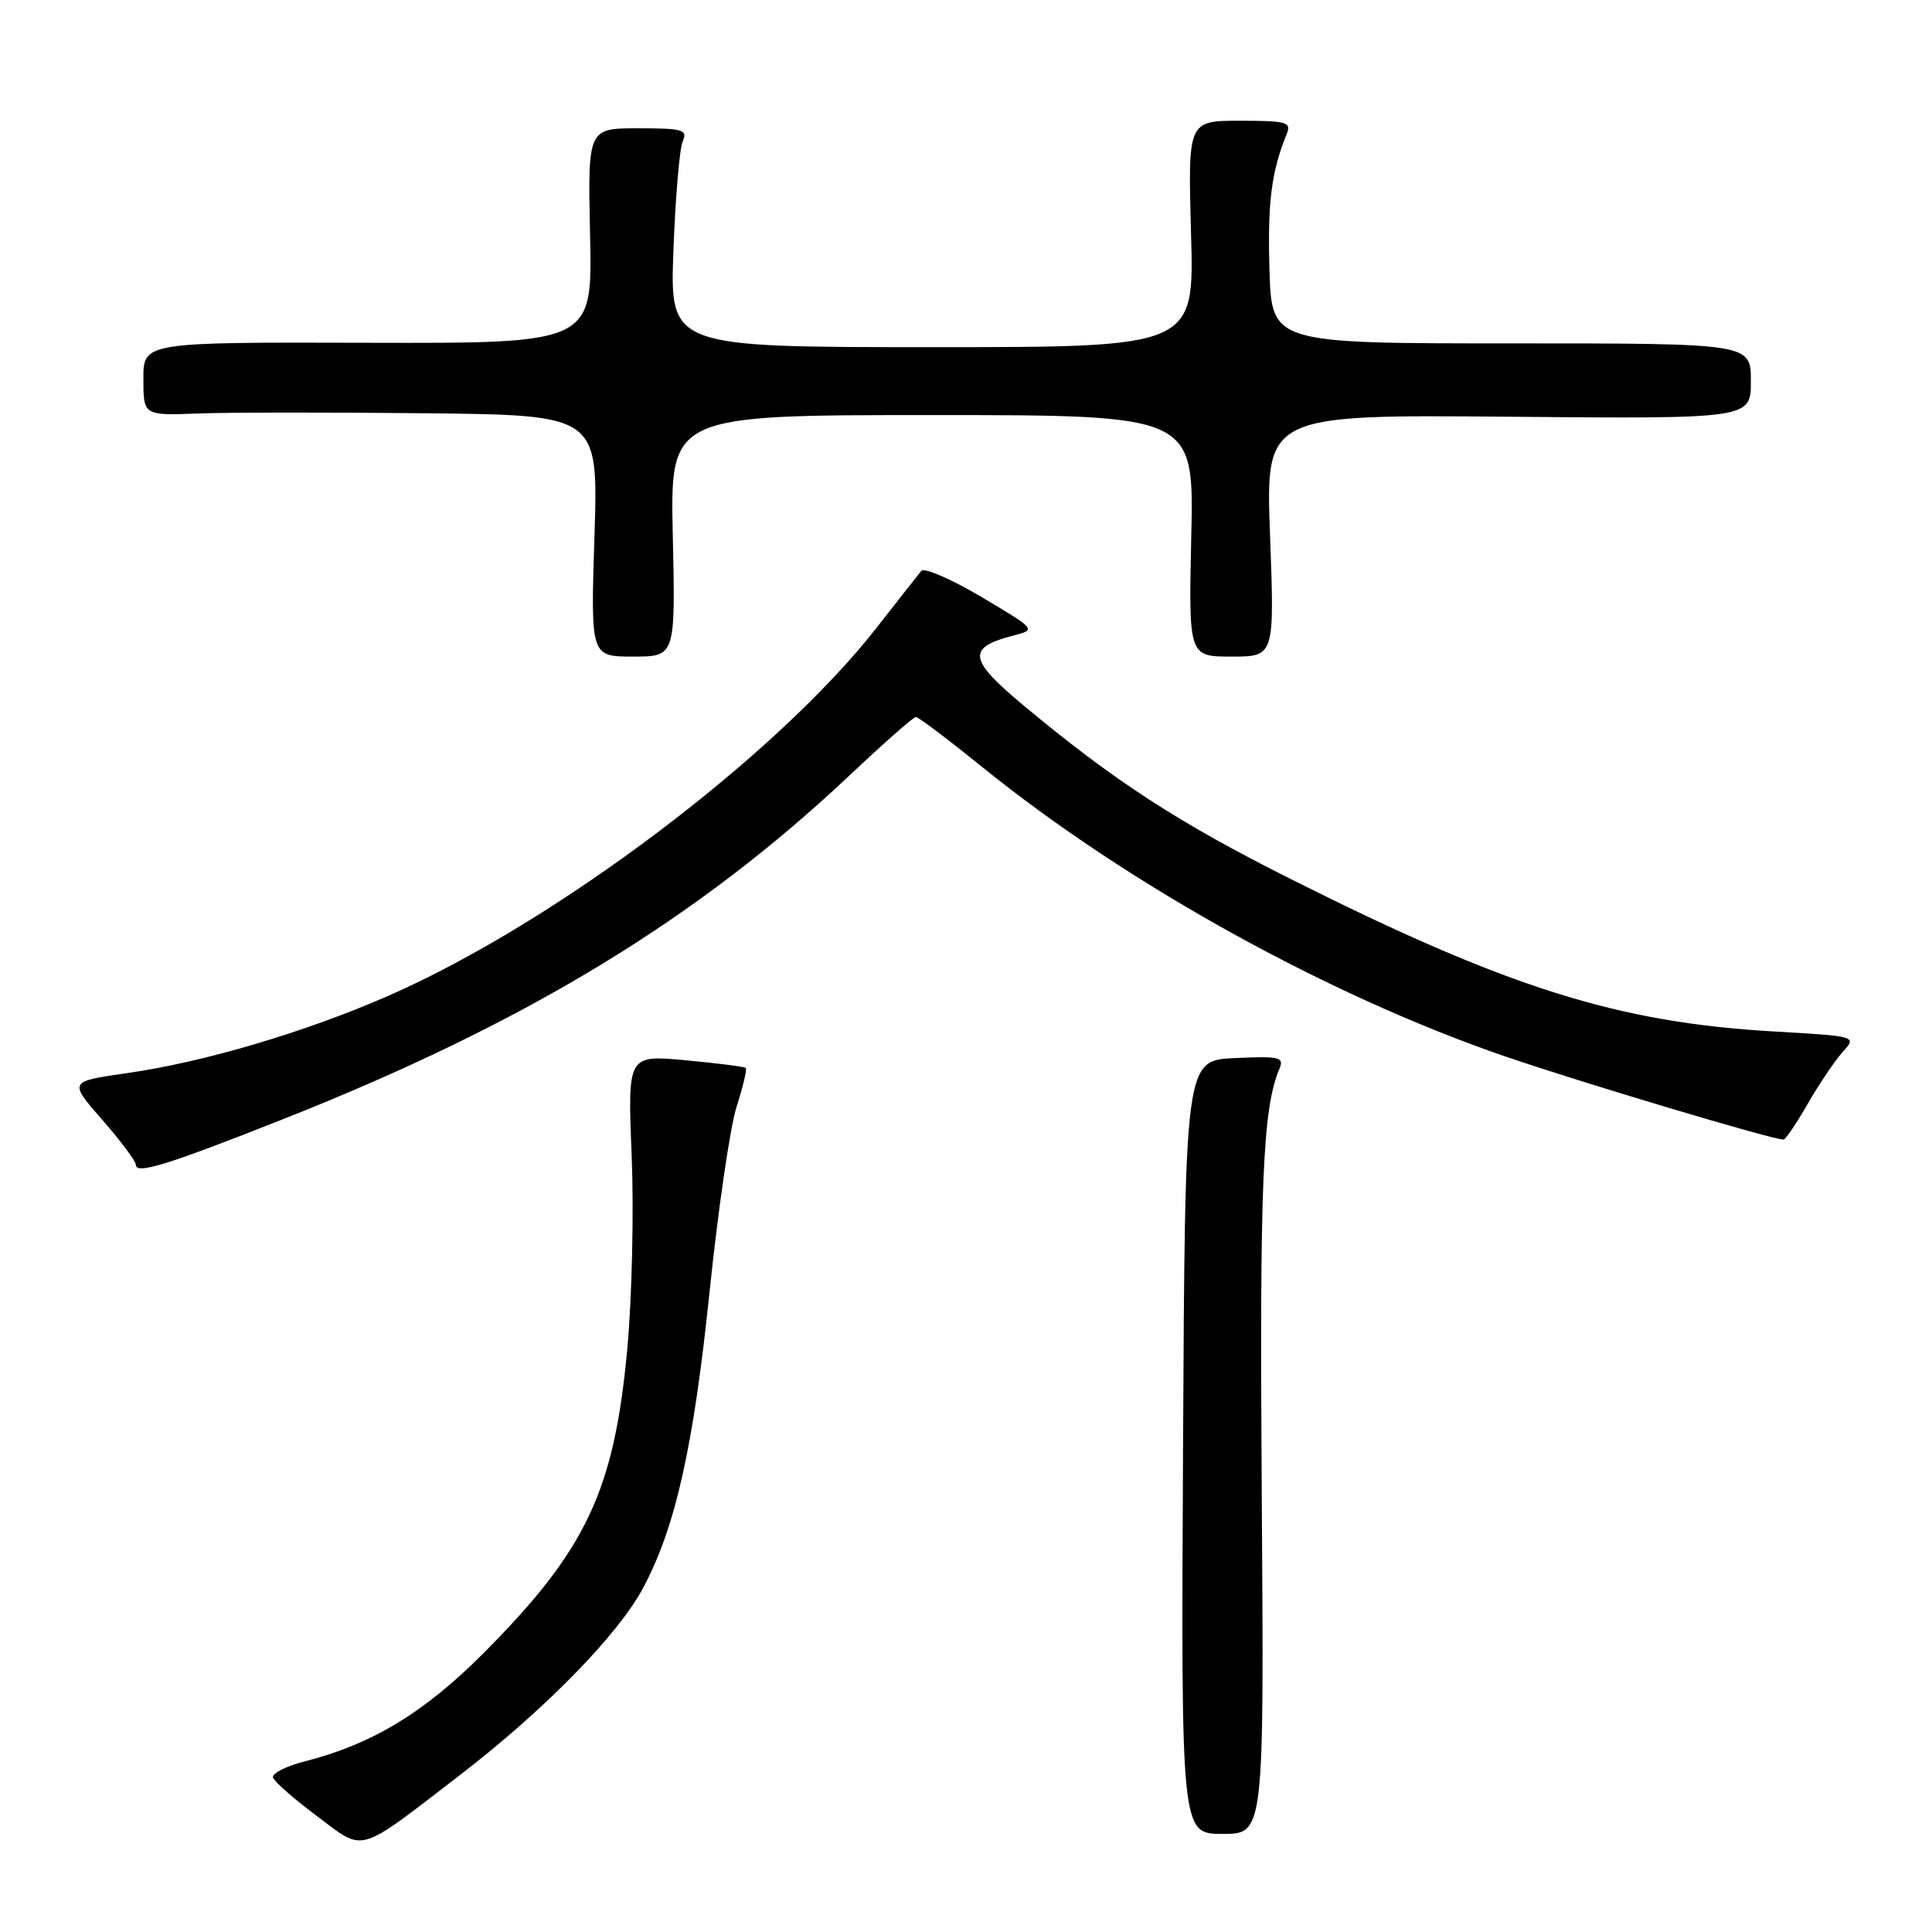 <?xml version="1.0" encoding="UTF-8" standalone="no"?>
<!DOCTYPE svg PUBLIC "-//W3C//DTD SVG 1.1//EN" "http://www.w3.org/Graphics/SVG/1.1/DTD/svg11.dtd" >
<svg xmlns="http://www.w3.org/2000/svg" xmlns:xlink="http://www.w3.org/1999/xlink" version="1.1" viewBox="0 0 256 256">
 <g >
 <path fill="currentColor"
d=" M 61.00 235.16 C 72.15 226.58 81.85 216.67 85.18 210.48 C 89.50 202.43 91.89 191.77 94.04 171.00 C 95.15 160.28 96.75 149.32 97.60 146.66 C 98.45 143.99 99.00 141.68 98.82 141.51 C 98.65 141.34 95.05 140.88 90.83 140.49 C 83.16 139.78 83.16 139.78 83.70 153.14 C 84.00 160.49 83.74 172.00 83.12 178.73 C 81.38 197.56 77.69 205.38 64.04 219.08 C 56.27 226.89 49.32 231.10 40.50 233.36 C 37.96 234.00 36.01 234.98 36.17 235.52 C 36.33 236.06 38.94 238.36 41.98 240.63 C 48.41 245.45 47.14 245.82 61.00 235.16 Z  M 167.19 198.11 C 166.90 156.87 167.30 146.95 169.50 141.70 C 170.19 140.06 169.67 139.93 163.63 140.20 C 157.02 140.50 157.02 140.50 156.76 191.75 C 156.50 243.00 156.50 243.00 162.00 243.00 C 167.50 243.00 167.50 243.00 167.19 198.11 Z  M 37.50 148.30 C 69.70 135.56 92.36 121.80 112.64 102.68 C 117.12 98.45 121.04 95.00 121.36 95.00 C 121.69 95.00 125.67 98.01 130.22 101.69 C 149.47 117.25 176.05 131.95 199.50 140.00 C 209.69 143.49 234.81 151.00 236.33 151.00 C 236.59 151.00 238.04 148.86 239.54 146.25 C 241.04 143.64 243.12 140.56 244.16 139.40 C 246.06 137.31 246.06 137.31 235.13 136.68 C 214.33 135.49 199.78 130.91 171.00 116.46 C 156.14 109.01 147.66 103.50 135.69 93.53 C 128.29 87.37 128.06 85.82 134.29 84.21 C 137.32 83.42 137.32 83.42 130.06 79.11 C 126.07 76.74 122.48 75.18 122.08 75.65 C 121.68 76.12 119.04 79.48 116.20 83.12 C 102.94 100.12 73.64 122.23 51.50 131.93 C 40.48 136.76 27.05 140.74 16.80 142.20 C 9.10 143.30 9.10 143.30 13.55 148.38 C 16.00 151.18 18.00 153.86 18.00 154.34 C 18.00 155.66 22.13 154.38 37.50 148.30 Z  M 89.15 71.00 C 88.79 55.00 88.79 55.00 123.50 55.00 C 158.21 55.00 158.21 55.00 157.85 71.00 C 157.50 87.00 157.50 87.00 163.19 87.00 C 168.88 87.00 168.88 87.00 168.29 70.97 C 167.69 54.94 167.69 54.94 199.85 55.22 C 232.00 55.50 232.00 55.50 232.00 50.50 C 232.00 45.50 232.00 45.50 200.25 45.50 C 168.50 45.50 168.50 45.50 168.21 35.71 C 167.95 26.80 168.47 22.70 170.50 17.75 C 171.14 16.18 170.49 16.00 164.30 16.00 C 157.40 16.00 157.40 16.00 157.82 31.00 C 158.25 46.00 158.25 46.00 123.51 46.00 C 88.76 46.00 88.76 46.00 89.23 33.25 C 89.49 26.24 90.04 19.71 90.46 18.75 C 91.14 17.18 90.52 17.00 84.55 17.00 C 77.88 17.00 77.88 17.00 78.19 31.25 C 78.50 45.50 78.50 45.50 48.75 45.42 C 19.00 45.34 19.00 45.34 19.00 50.20 C 19.00 55.06 19.00 55.06 26.25 54.79 C 30.24 54.64 43.80 54.62 56.39 54.76 C 79.28 55.00 79.28 55.00 78.77 71.00 C 78.26 87.00 78.26 87.00 83.88 87.00 C 89.50 87.00 89.50 87.00 89.15 71.00 Z "/>
</g>
</svg>